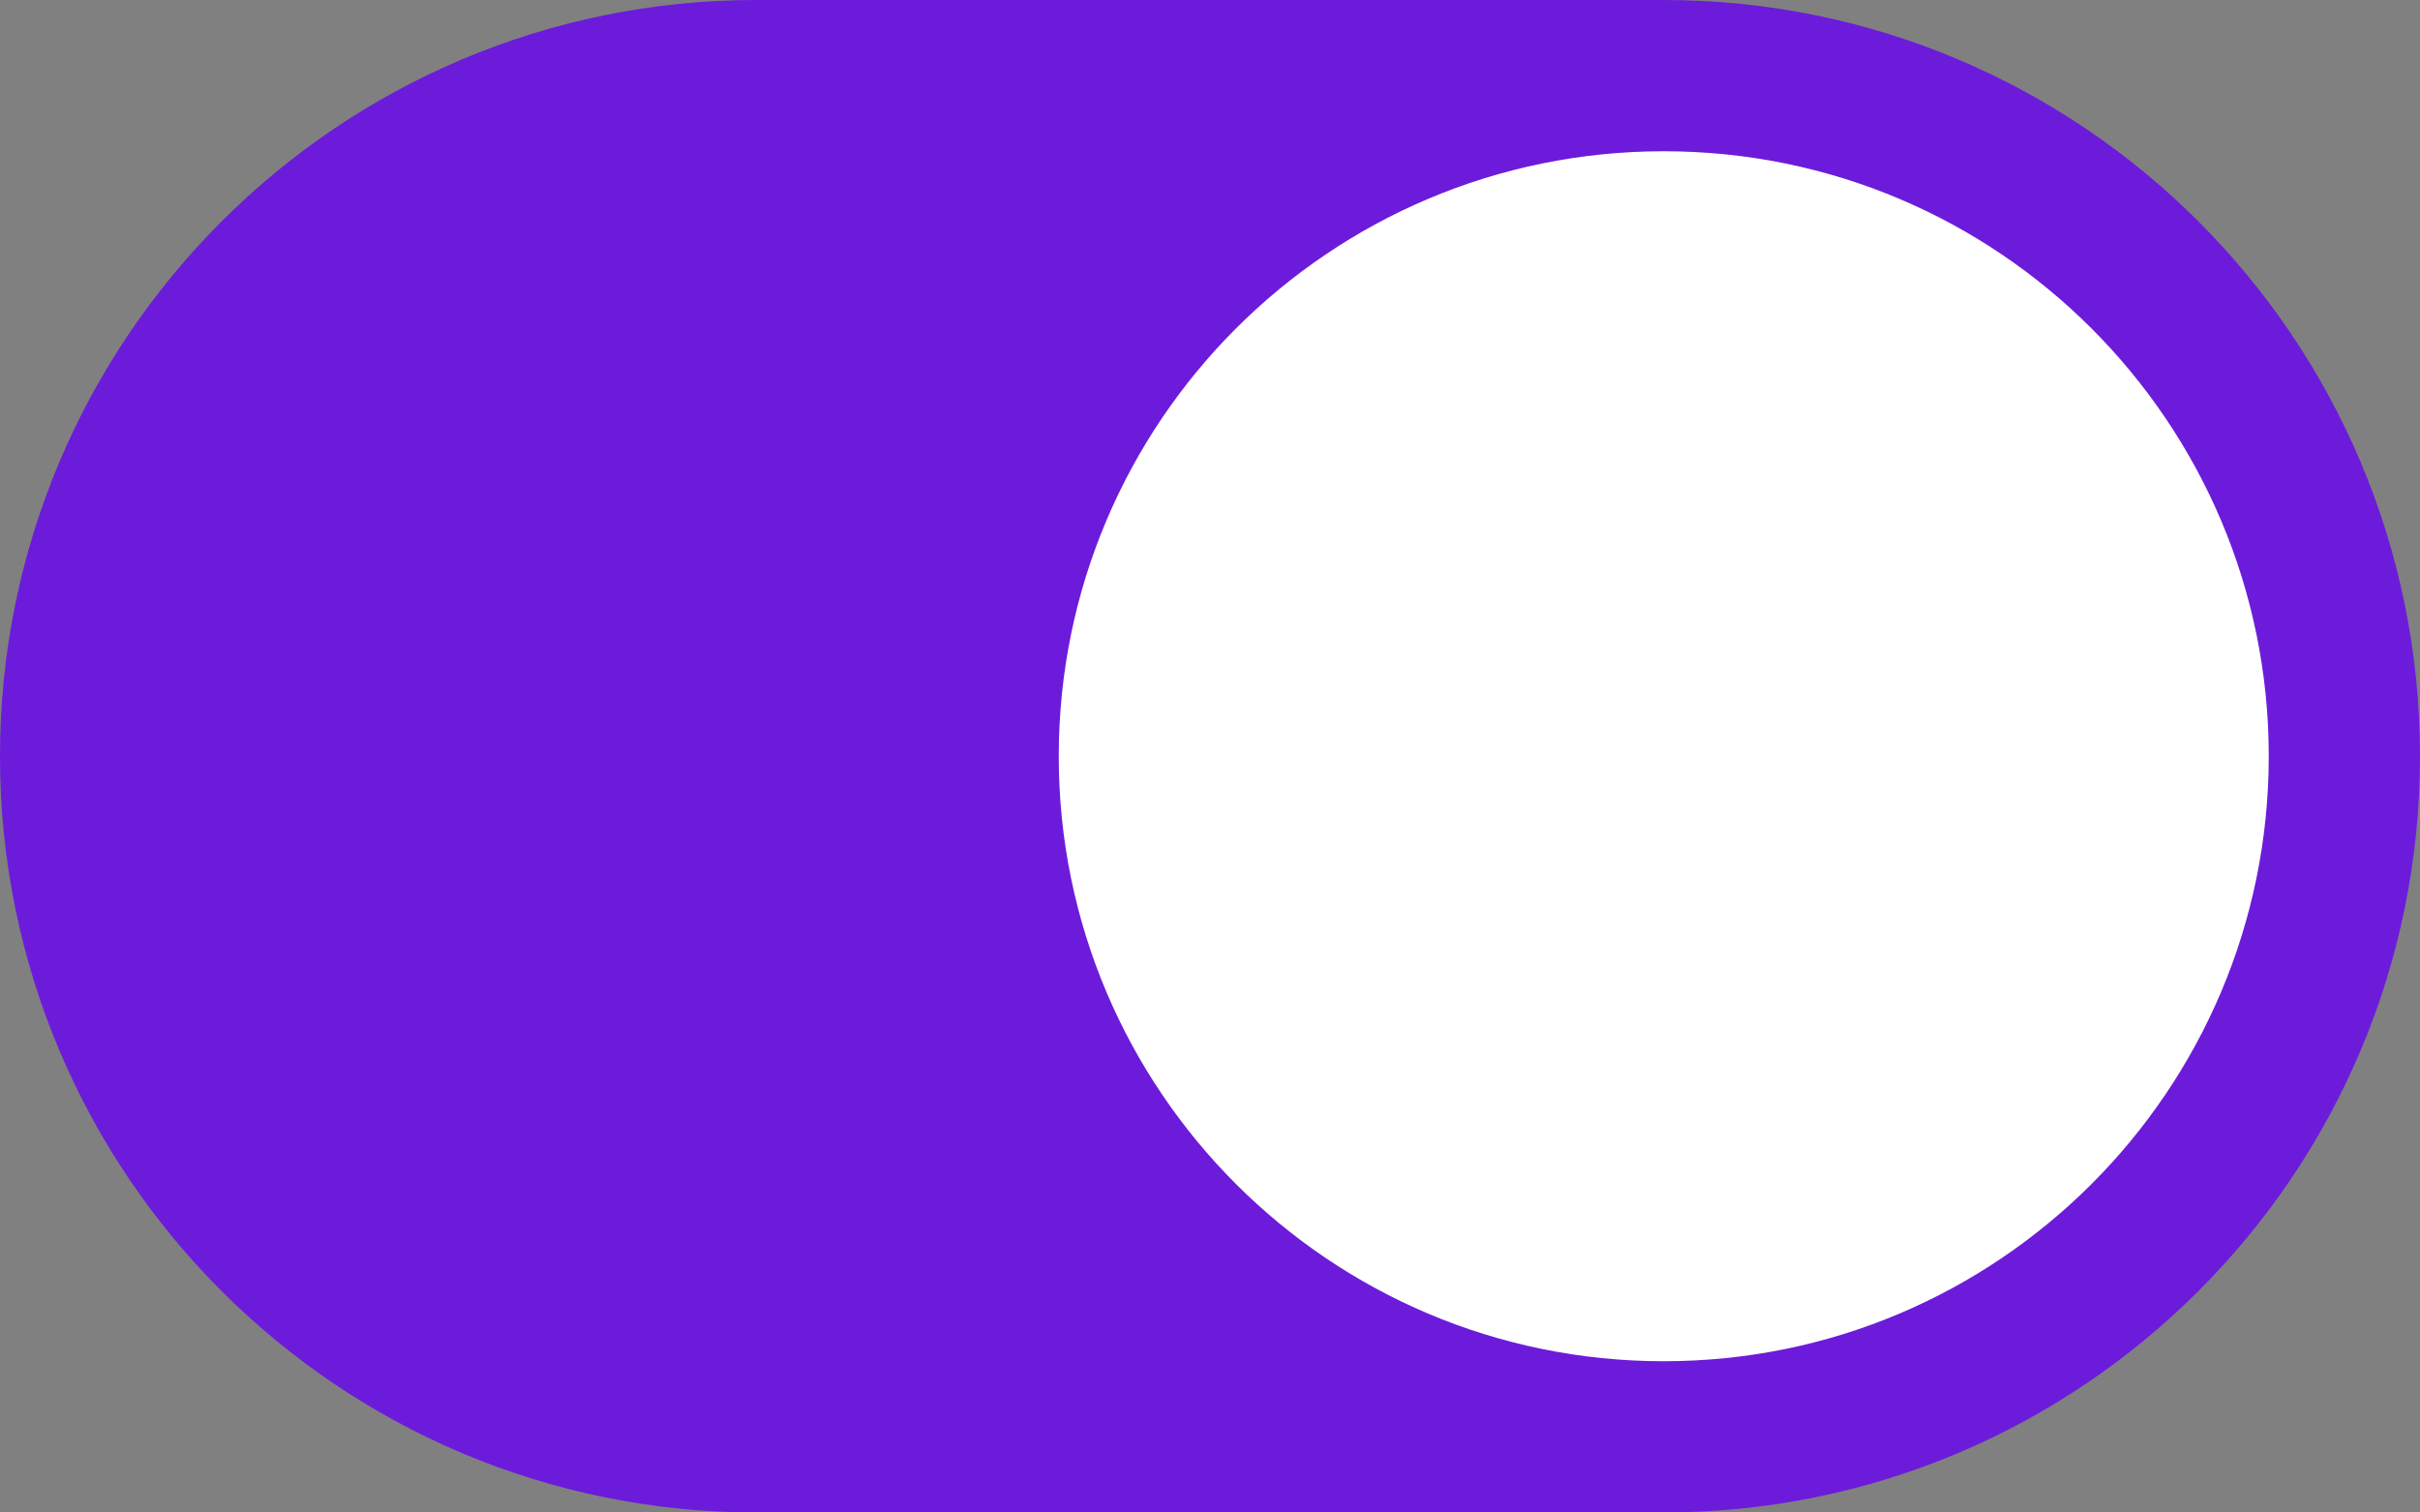 <svg xmlns="http://www.w3.org/2000/svg" width="32" height="20" viewBox="0 0 32 20" fill="none">
  <rect x="0" y="0" width="32" height="20" fill="#808080" stroke="none"/>
  <path fill-rule="evenodd" clip-rule="evenodd" d="M10 0C4.477 0 0 4.477 0 10C0 15.523 4.477 20 10 20H22C27.523 20 32 15.523 32 10C32 4.477 27.523 0 22 0H10Z" fill="#6C1BDB"/>
  <path fill-rule="evenodd" clip-rule="evenodd" d="M22 18C26.418 18 30 14.418 30 10C30 5.582 26.418 2 22 2C17.582 2 14 5.582 14 10C14 14.418 17.582 18 22 18Z" fill="white"/>
</svg>